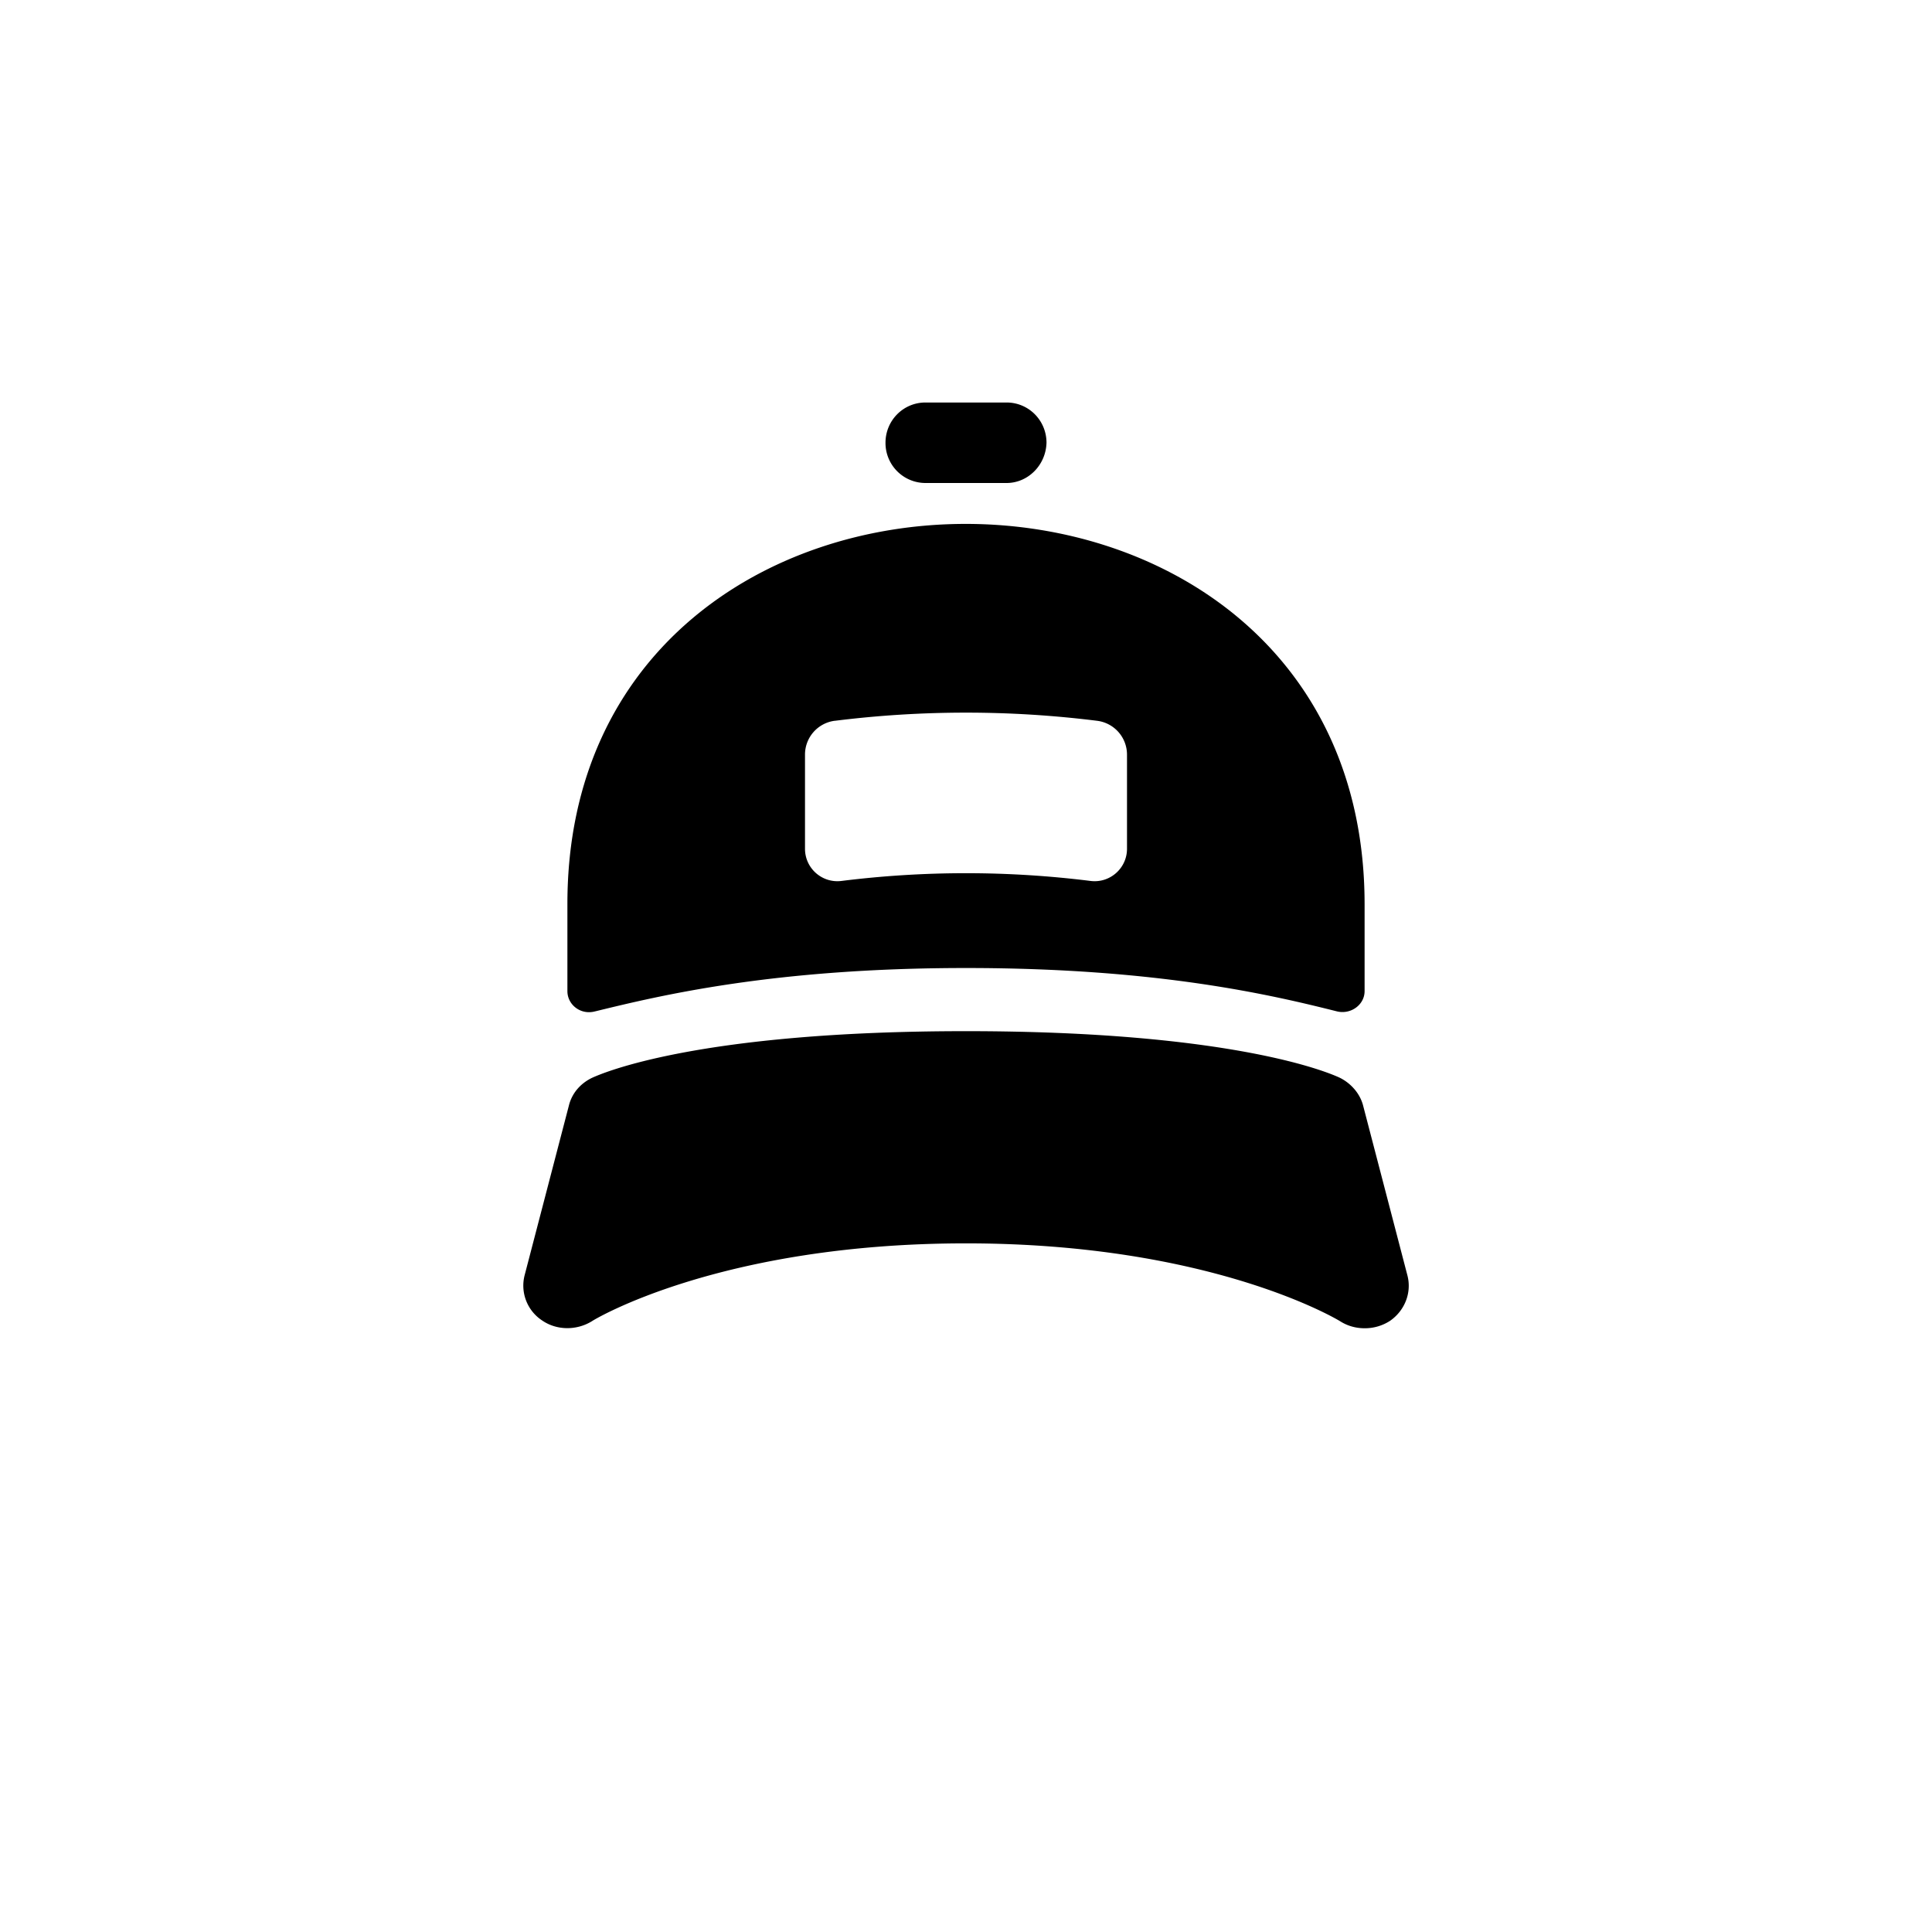 <svg focusable="false" viewBox="0 0 48 48" xmlns="http://www.w3.org/2000/svg"><path fill-rule="evenodd" clip-rule="evenodd" d="M25.008 12h-2.016A.994.994 0 0122 11c0-.554.443-1 .992-1h2.016c.55 0 .992.446.992 1-.015.554-.458 1-.992 1zM14.097 22.457v2.167c0 .34.33.598.684.504l.018-.004c1.592-.388 4.413-1.074 9.201-1.074 4.805 0 7.63.68 9.219 1.078.342.082.684-.164.684-.504v-2.167c-.012-12.582-19.806-12.593-19.806 0zm19.77 5.014l1.1 4.217c.11.422-.061.867-.428 1.125a1.146 1.146 0 01-.636.187c-.22 0-.428-.059-.611-.176-.037-.023-3.179-1.933-9.292-1.933-6.125 0-9.268 1.91-9.292 1.933-.379.235-.88.235-1.247-.023a1.035 1.035 0 01-.428-1.113l1.1-4.217c.074-.305.282-.55.575-.692.257-.117 2.629-1.16 9.292-1.16s9.047 1.043 9.292 1.16c.281.141.501.399.575.692zm-13.125-9.564a.847.847 0 00-.742.841v2.34c0 .484.424.859.905.799a24.958 24.958 0 016.19 0c.48.06.905-.315.905-.799v-2.34a.847.847 0 00-.742-.84 26.268 26.268 0 00-6.516 0z" fill="currentColor"/></svg>

